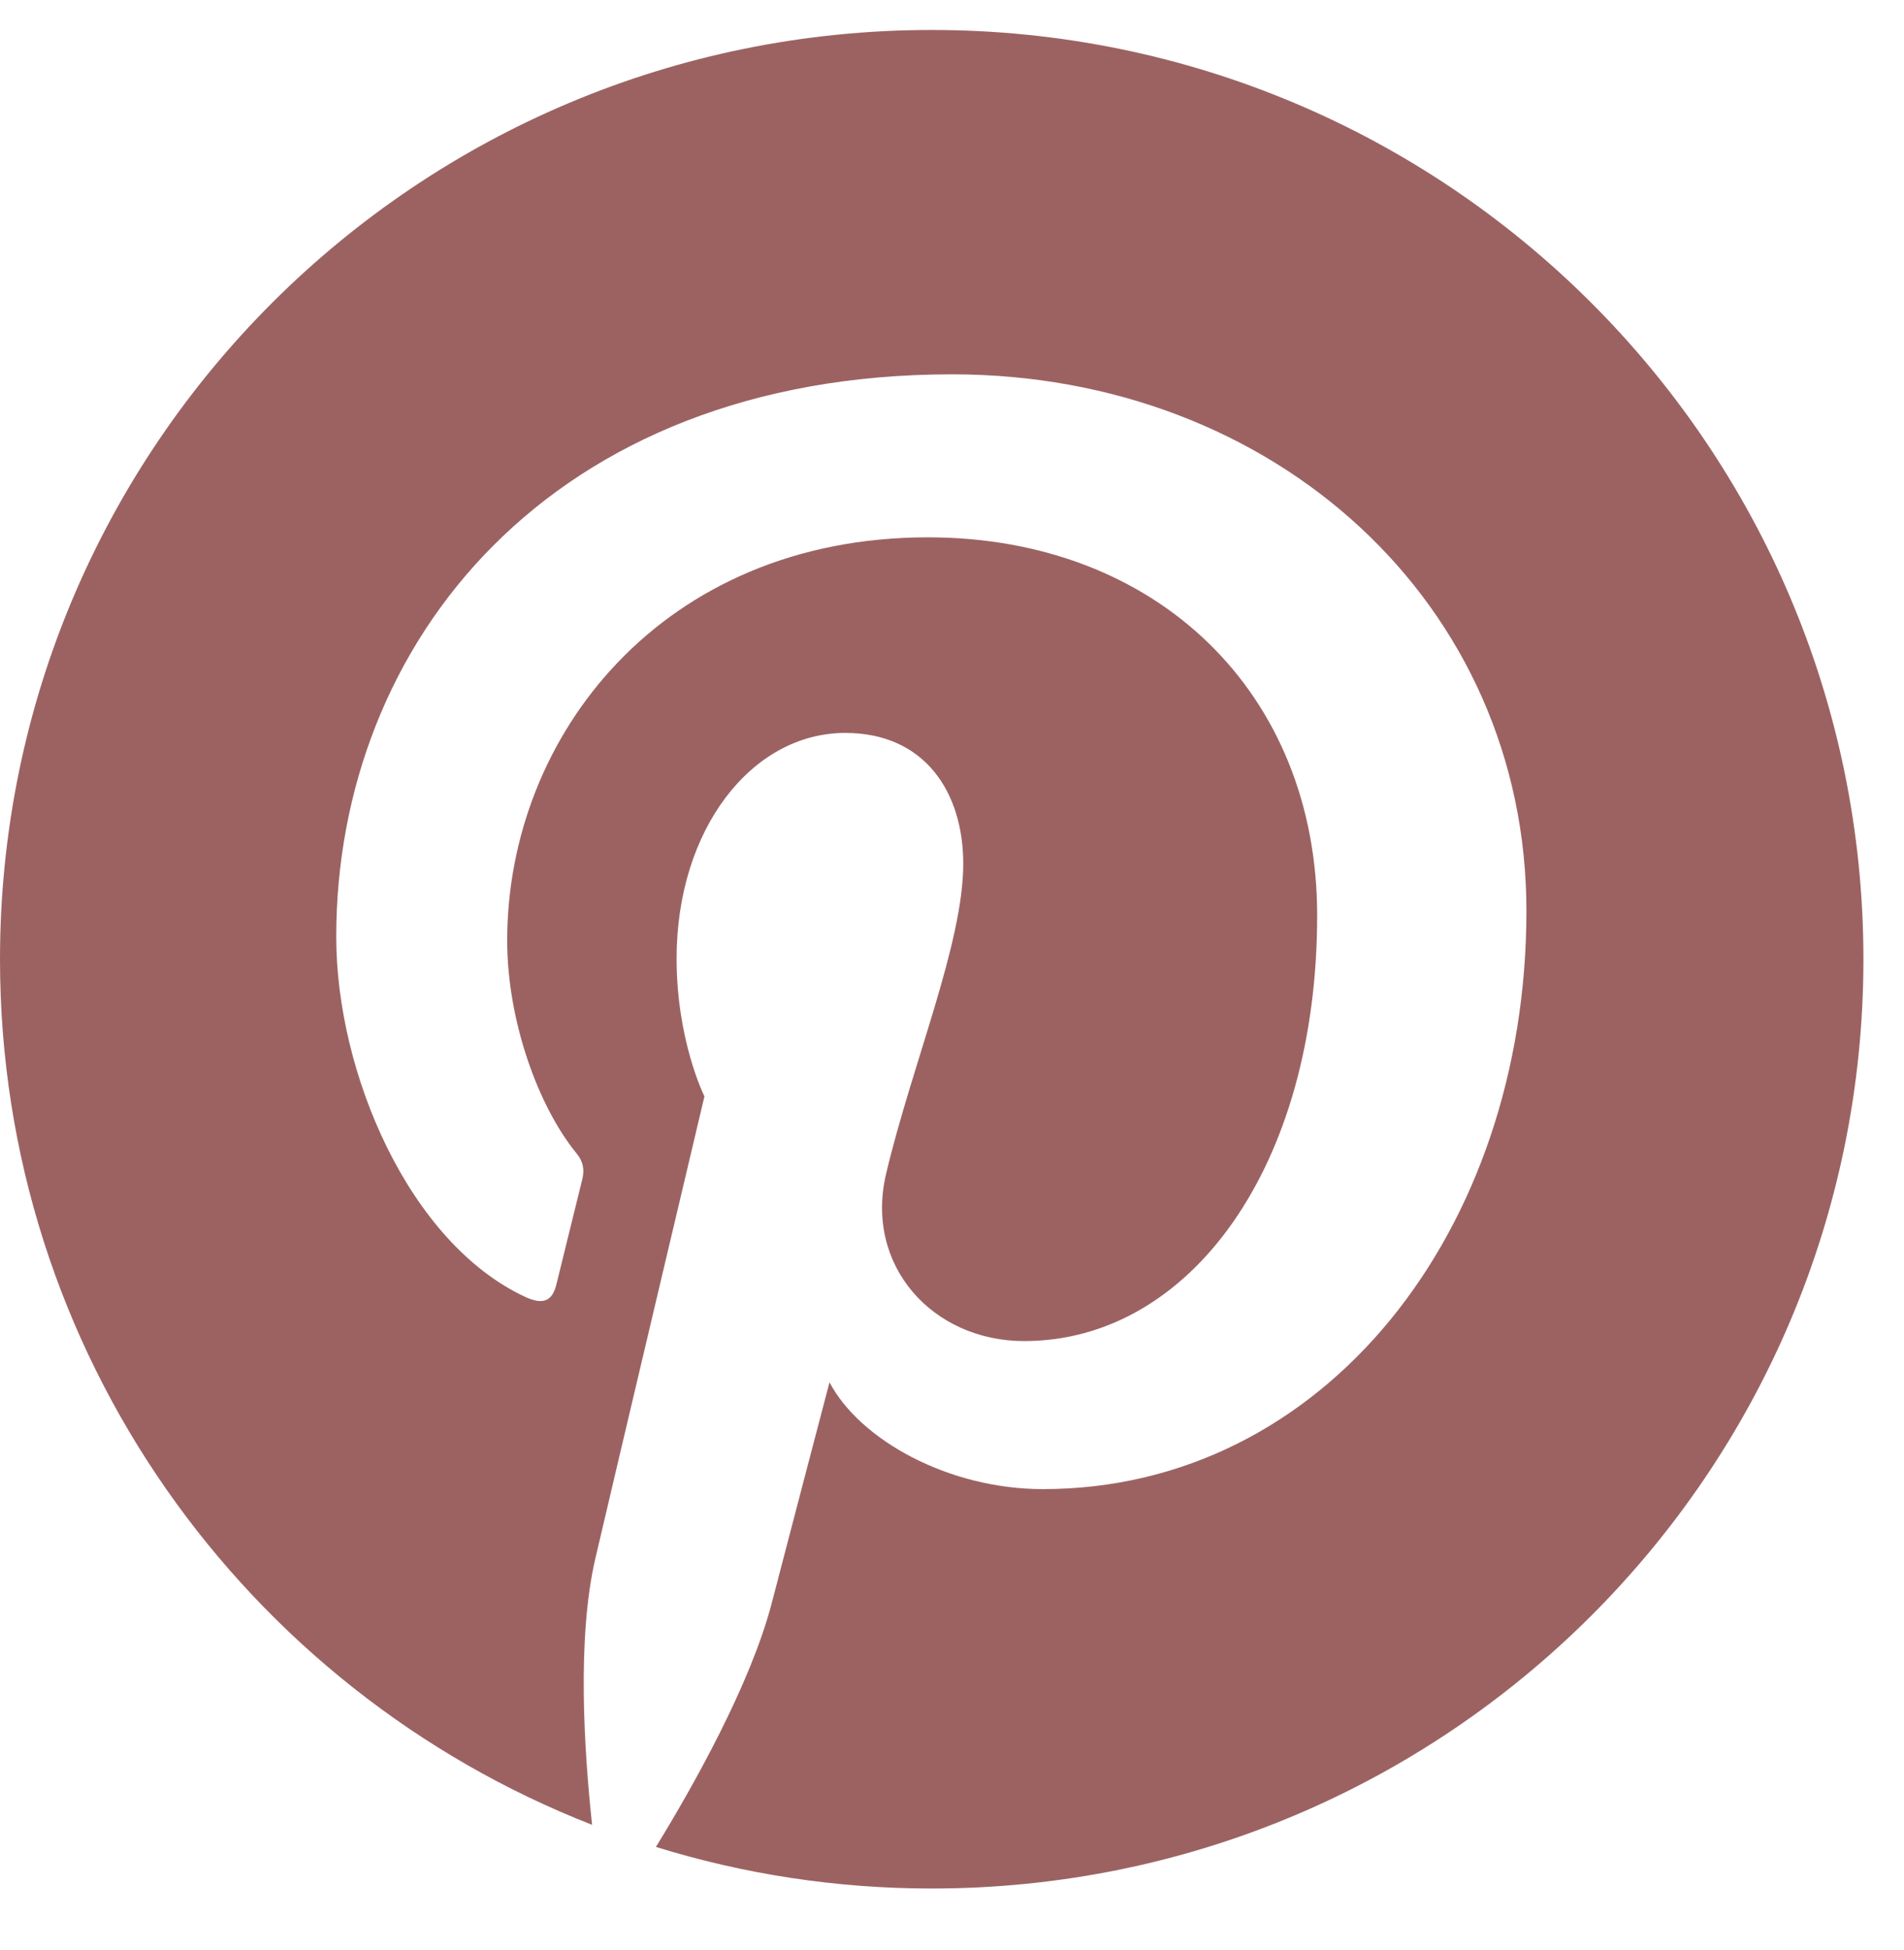 <svg width="42" height="43" viewBox="0 0 42 43" fill="none" xmlns="http://www.w3.org/2000/svg">
<g clip-path="url(#clip0)">
<path d="M41.105 21.157C41.105 32.479 31.906 41.652 20.552 41.652C18.431 41.652 16.392 41.33 14.469 40.735C15.306 39.371 16.558 37.14 17.022 35.363C17.27 34.404 18.298 30.487 18.298 30.487C18.969 31.76 20.925 32.843 23.005 32.843C29.204 32.843 33.671 27.157 33.671 20.091C33.671 13.322 28.127 8.256 21 8.256C12.132 8.256 7.417 14.19 7.417 20.661C7.417 23.669 9.025 27.413 11.585 28.603C11.975 28.785 12.182 28.702 12.273 28.33C12.34 28.049 12.688 26.652 12.845 26.008C12.895 25.801 12.87 25.619 12.704 25.421C11.867 24.388 11.188 22.504 11.188 20.744C11.188 16.223 14.619 11.851 20.469 11.851C25.516 11.851 29.055 15.281 29.055 20.19C29.055 25.735 26.245 29.578 22.591 29.578C20.577 29.578 19.061 27.917 19.549 25.876C20.13 23.438 21.248 20.81 21.248 19.049C21.248 17.479 20.403 16.165 18.646 16.165C16.583 16.165 14.925 18.289 14.925 21.14C14.925 22.958 15.539 24.181 15.539 24.181C15.539 24.181 13.508 32.76 13.135 34.363C12.721 36.132 12.887 38.627 13.061 40.247C5.42 37.264 0 29.843 0 21.157C0 9.835 9.199 0.661 20.552 0.661C31.906 0.661 41.105 9.835 41.105 21.157Z" fill="#9C6262"/>
</g>
<defs>
<clipPath id="clip0">
<rect width="41.105" height="42.313" fill="white"/>
</clipPath>
</defs>
</svg>
